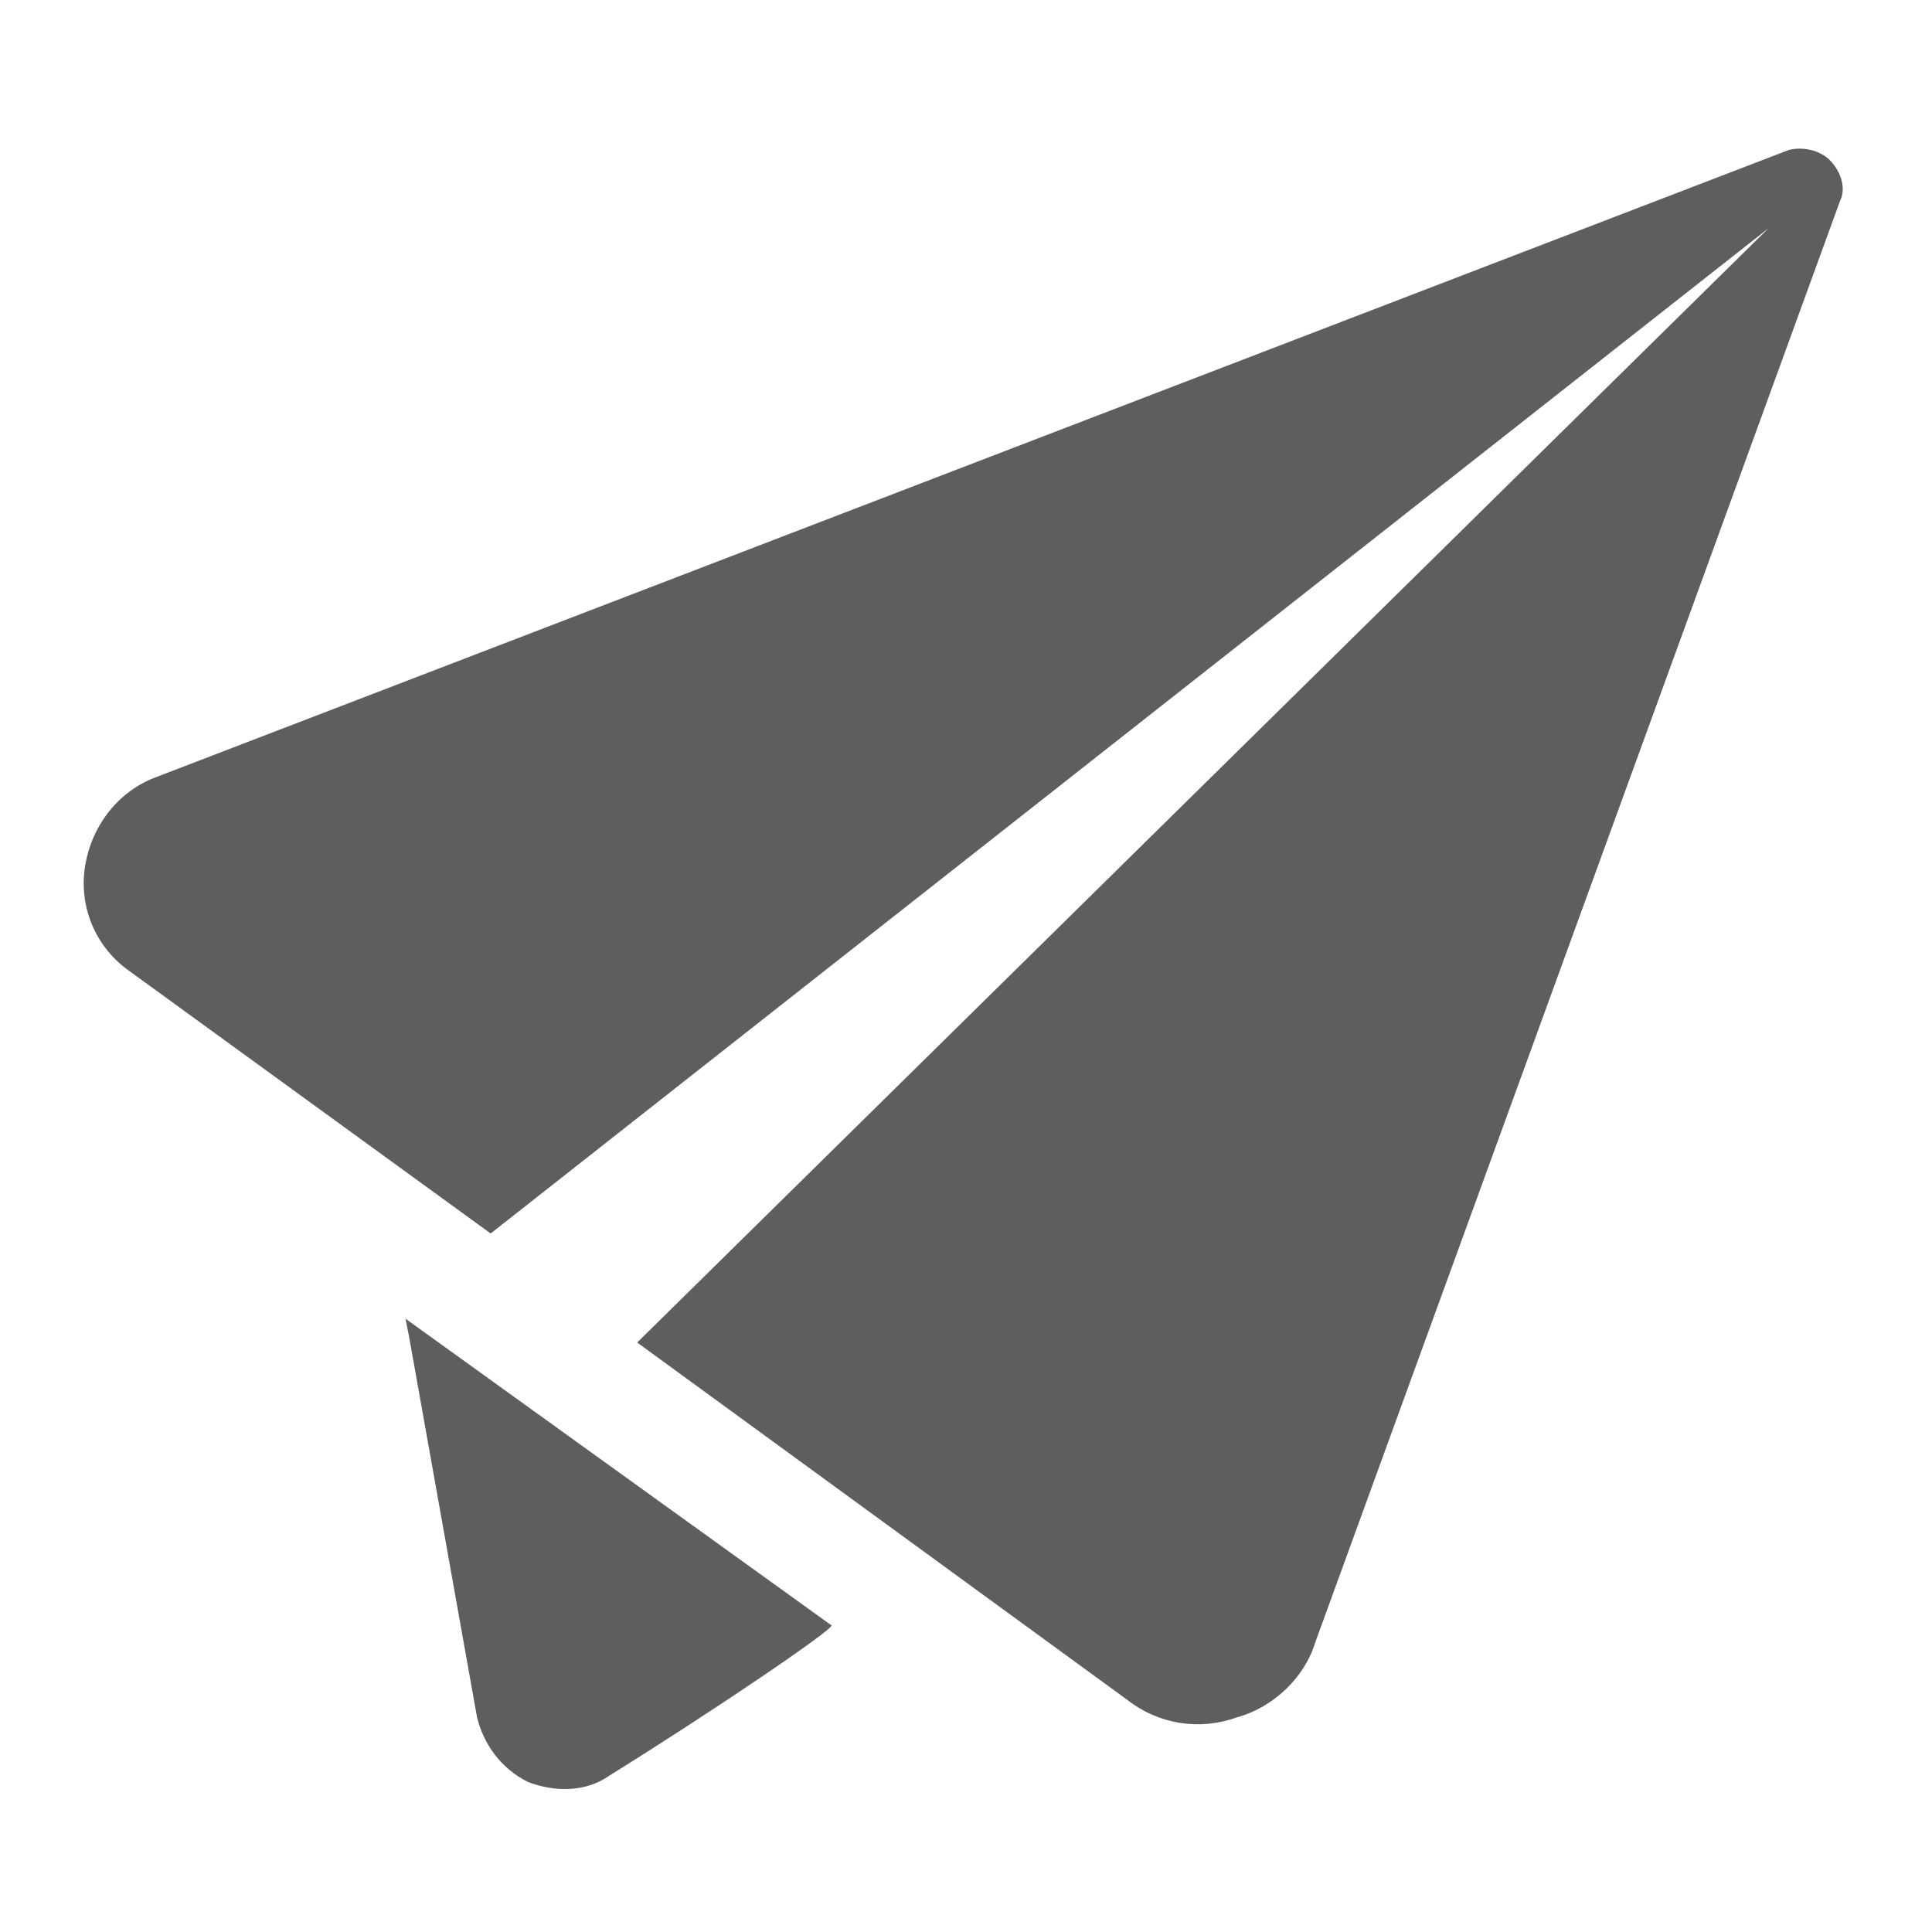 <?xml version="1.0" encoding="utf-8"?>
<!-- Generator: Adobe Illustrator 19.0.0, SVG Export Plug-In . SVG Version: 6.00 Build 0)  -->
<svg version="1.1" id="Layer_1" xmlns="http://www.w3.org/2000/svg" xmlns:xlink="http://www.w3.org/1999/xlink" x="0px" y="0px"
	 viewBox="-567 392.2 56.7 56.7" style="enable-background:new -567 392.2 56.7 56.7;" xml:space="preserve">
<style type="text/css">
	.st0{fill:#5E5E5E;}
</style>
<g>
	<g>
		<path class="st0" d="M-562.4,415c-1.1,0.4-1.9,1.4-2.1,2.6c-0.2,1.2,0.3,2.4,1.3,3.1l10.6,7.7l37.5-29.5l-33.2,32.7l14.4,10.5
			c0.9,0.7,2.1,0.9,3.2,0.5c1.1-0.3,2-1.2,2.3-2.2l15.4-42.3c0.2-0.4,0-0.9-0.3-1.2c-0.3-0.3-0.8-0.4-1.2-0.3L-562.4,415z"/>
		<path class="st0" d="M-555.1,430.9l0.1,0.5l2,11.2c0.2,0.8,0.7,1.5,1.5,1.9c0.8,0.3,1.7,0.3,2.4-0.2c2.9-1.8,6.6-4.3,6.5-4.4
			L-555.1,430.9z"/>
	</g>
</g>
</svg>
